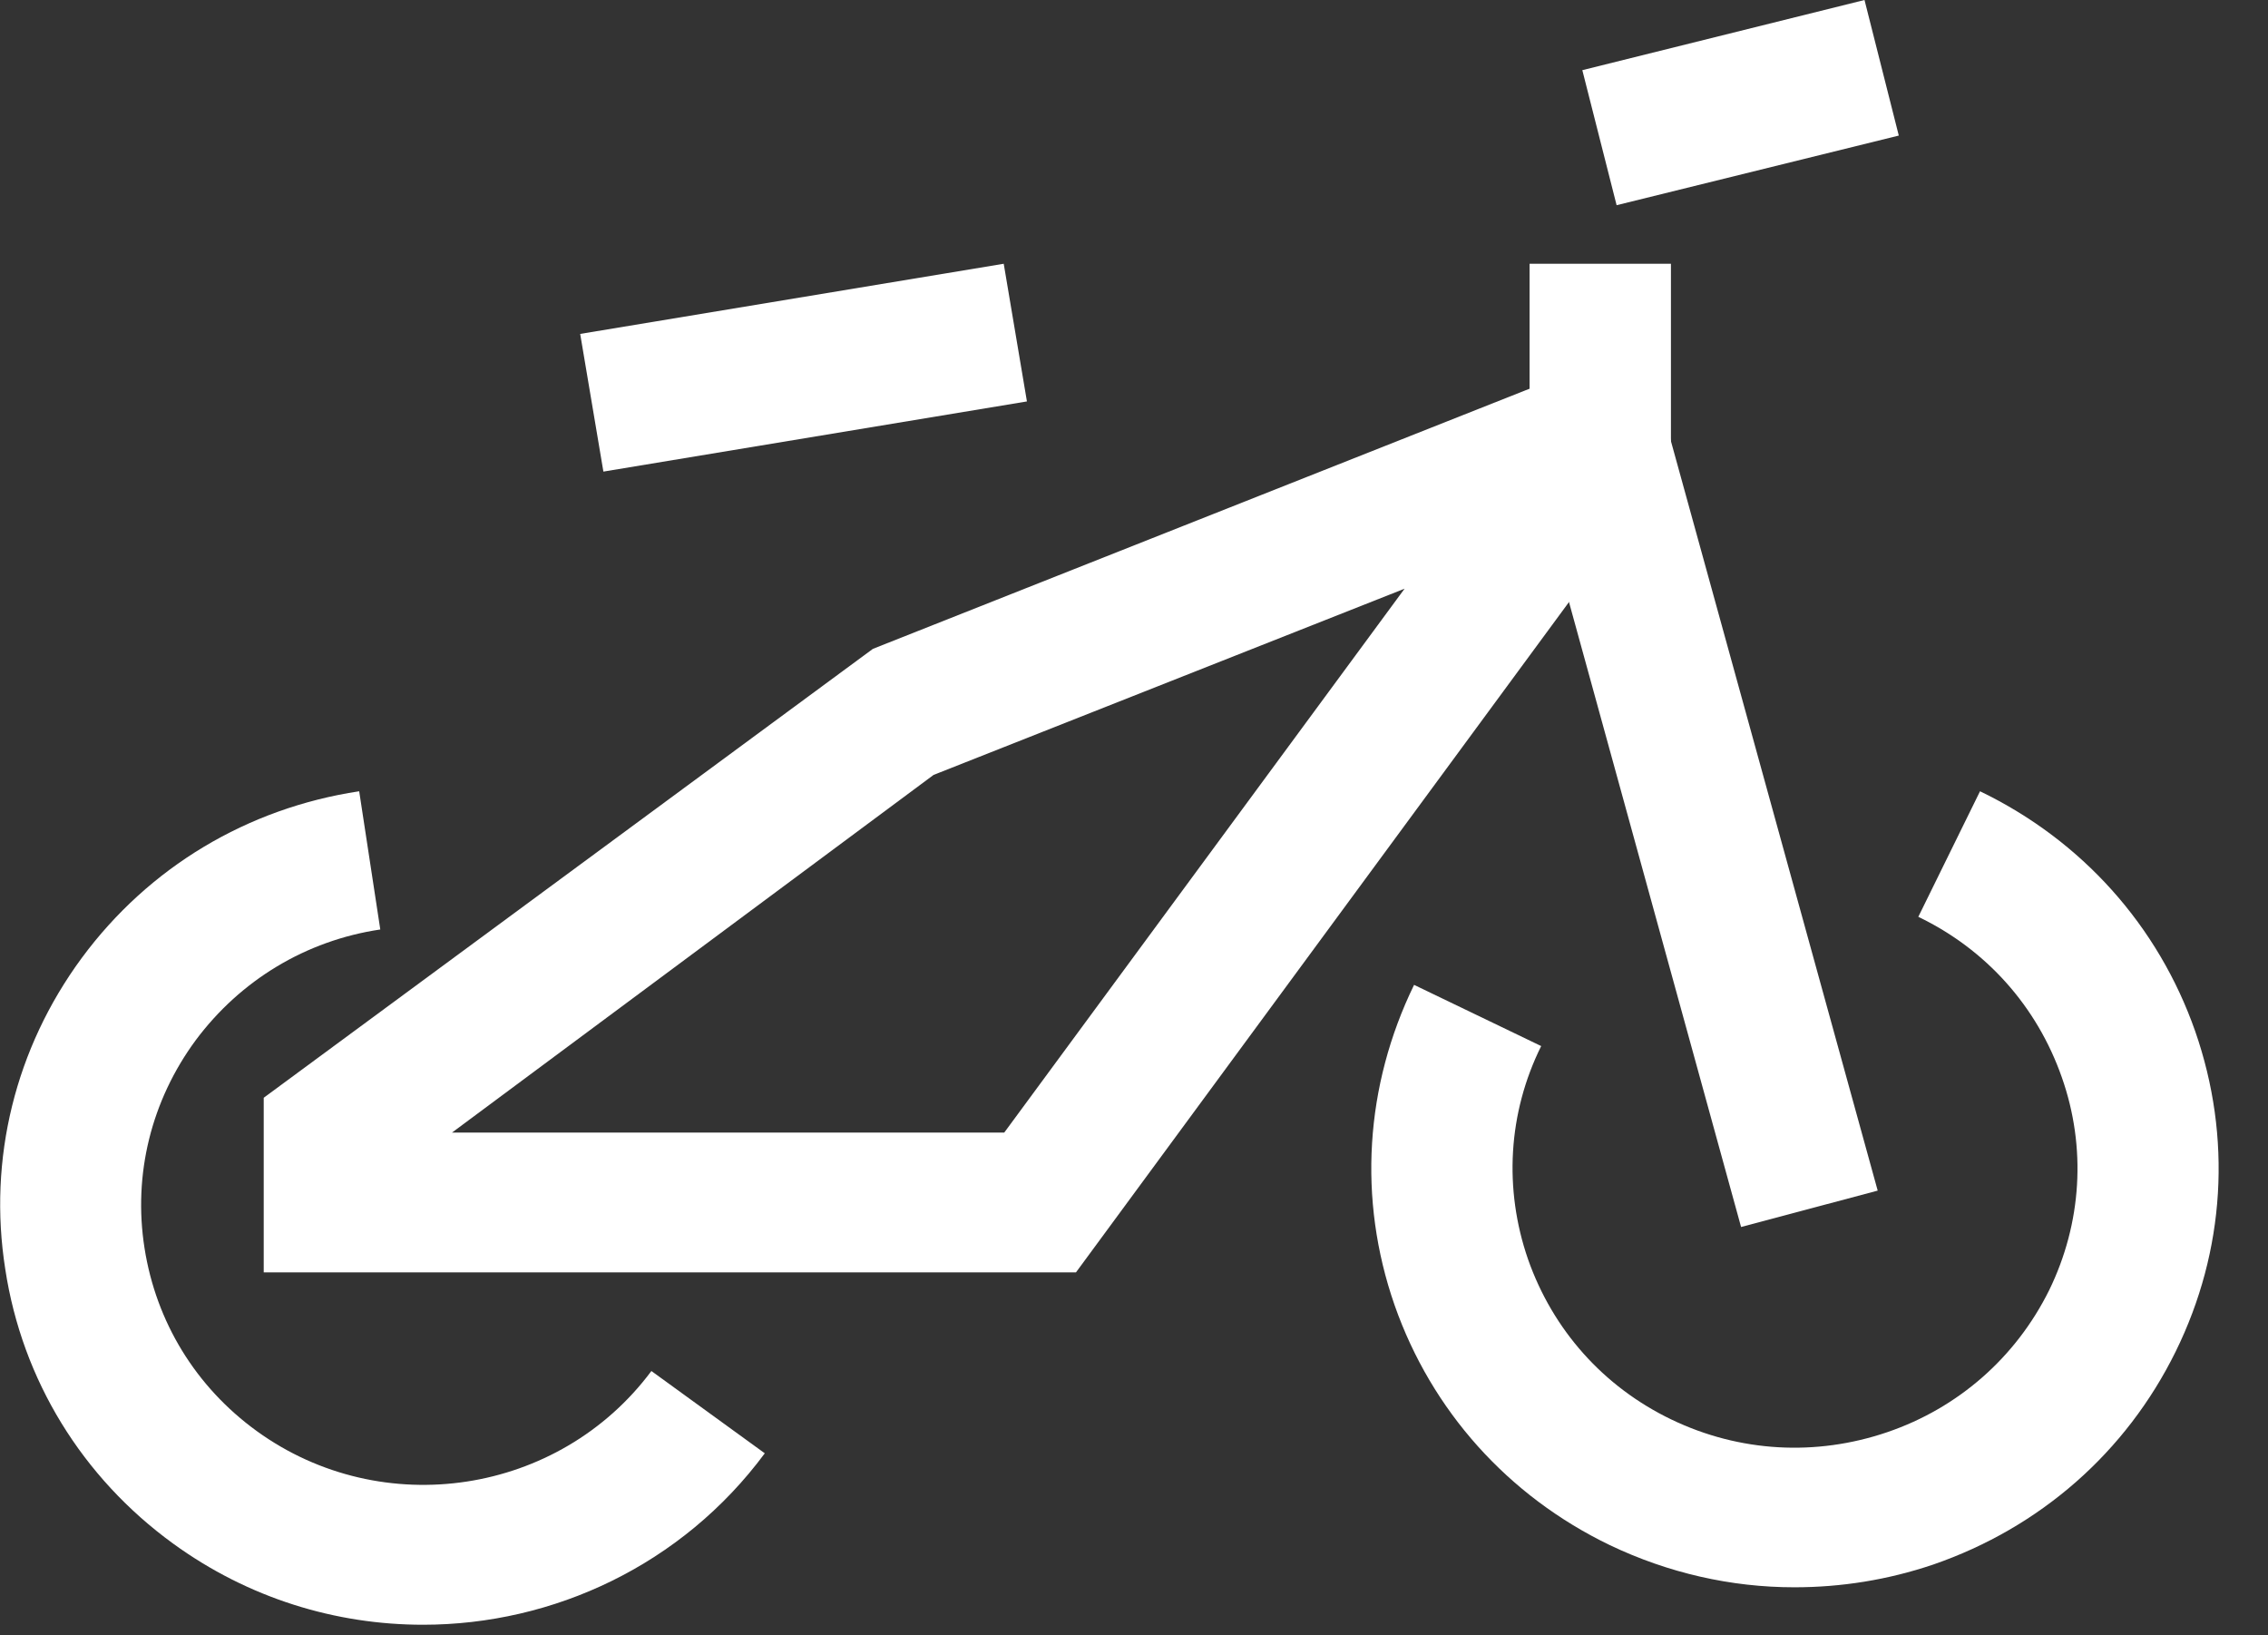 <svg id="SvgjsSvg1000" xmlns="http://www.w3.org/2000/svg" version="1.1" xmlns:xlink="http://www.w3.org/1999/xlink" xmlns:svgjs="http://svgjs.com/svgjs" width="43" height="31"><rect width="100%" height="100%" fill="#333333" stroke="none"/><defs id="SvgjsDefs1001"></defs><path id="SvgjsPath1007" d="M530.02 2727.8C528.37 2727.8 526.71 2727.3 525.28 2726.26C523.56 2725.01 522.42 2723.16 522.1 2721.06C521.77 2718.97 522.29 2716.87 523.55 2715.16C524.82 2713.44 526.69 2712.32 528.81 2712L529.21 2714.62C527.8 2714.83 526.56 2715.58 525.71 2716.72C524.87 2717.86 524.52 2719.26 524.74 2720.66C524.96 2722.06 525.71 2723.29 526.87 2724.13C529.25 2725.85 532.6 2725.34 534.35 2722.99L536.5 2724.55C534.93 2726.67 532.49 2727.8 530.02 2727.8Z " fill="#ffffff" fill-opacity="1" transform="matrix(1,0,0,1,-522,-2697)"></path><path id="SvgjsPath1008" d="M556.02 2727.09C554.82 2727.09 553.63 2726.82 552.52 2726.29C550.59 2725.36 549.14 2723.74 548.44 2721.74C547.74 2719.73 547.88 2717.58 548.81 2715.67L551.22 2716.83C550.59 2718.1 550.51 2719.54 550.97 2720.87C551.44 2722.21 552.4 2723.29 553.69 2723.91C554.98 2724.53 556.43 2724.61 557.78 2724.15C559.13 2723.69 560.22 2722.73 560.85 2721.46C561.47 2720.19 561.56 2718.75 561.09 2717.42C560.62 2716.08 559.66 2715 558.37 2714.38L559.54 2712C561.47 2712.93 562.92 2714.55 563.62 2716.55C564.32 2718.56 564.19 2720.71 563.25 2722.62C562.31 2724.53 560.68 2725.96 558.65 2726.66C557.79 2726.95 556.91 2727.09 556.02 2727.09Z " fill="#ffffff" fill-opacity="1" transform="matrix(1,0,0,1,-522,-2697)"></path><path id="SvgjsPath1009" d="M553.58 2705L557.6 2719.57L555.01 2720.26L551 2705.7L553.58 2705Z " fill="#ffffff" fill-opacity="1" transform="matrix(1,0,0,1,-522,-2697)"></path><path id="SvgjsPath1010" d="M557.35 2697L558 2699.57L552.65 2700.89L552 2698.33L557.35 2697Z " fill="#ffffff" fill-opacity="1" transform="matrix(1,0,0,1,-522,-2697)"></path><path id="SvgjsPath1011" d="M541.03 2702L541.47 2704.61L533.44 2705.94L533 2703.33Z " fill="#ffffff" fill-opacity="1" transform="matrix(1,0,0,1,-522,-2697)"></path><path id="SvgjsPath1012" d="M527 2721.12L527 2717.81L538.55 2709.3L551.93 2704L552.44 2705.26L553.5 2706.03L542.4 2721.12ZM541.04 2718.47L548.63 2708.16L539.7 2711.69L530.57 2718.47Z " fill="#ffffff" fill-opacity="1" transform="matrix(1,0,0,1,-522,-2697)"></path><path id="SvgjsPath1013" d="M551 2702L553.68 2702L553.68 2705.97L551 2705.97Z " fill="#ffffff" fill-opacity="1" transform="matrix(1,0,0,1,-522,-2697)"></path></svg>